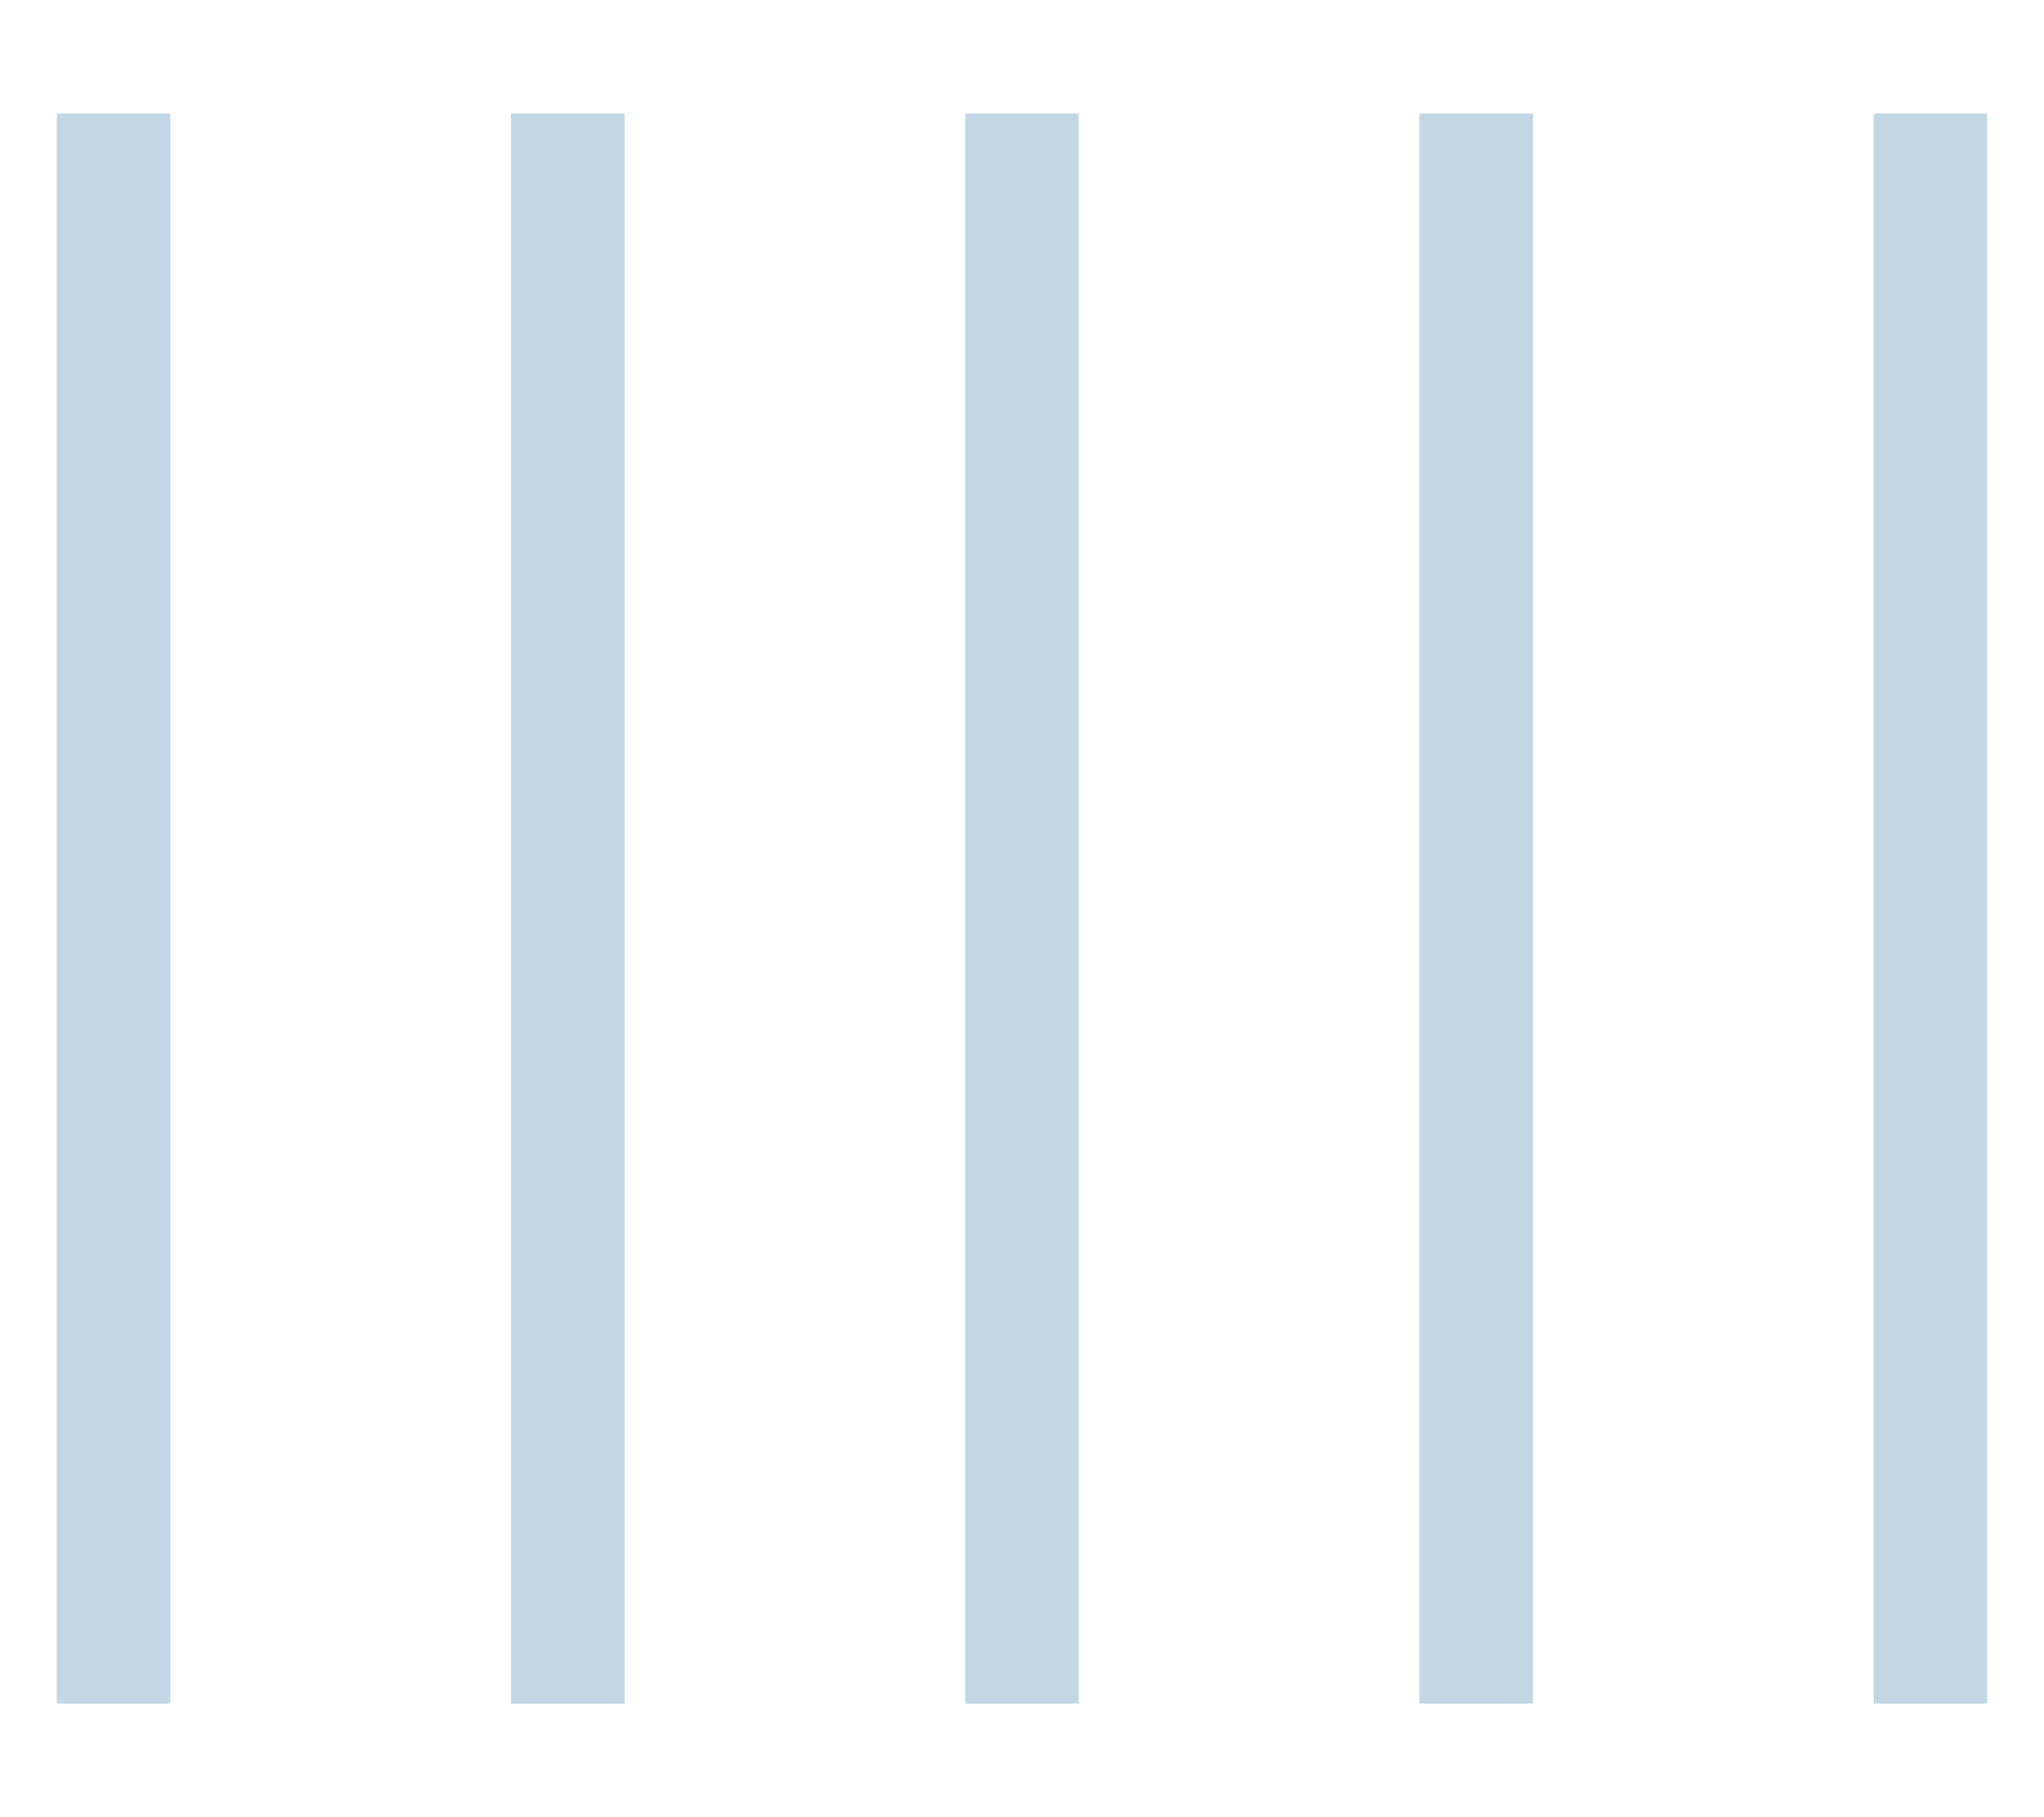 <svg width="9" height="8" viewBox="0 0 9 8" fill="none" xmlns="http://www.w3.org/2000/svg">
<path d="M8.5 7.5L8.5 0.5M4.5 7.5L4.5 0.5M2.5 7.5L2.5 0.5M0.5 7.5L0.5 0.5M6.5 7.5L6.5 0.5" stroke="#88AFC8" stroke-opacity="0.51" stroke-width="0.5"/>
</svg>
